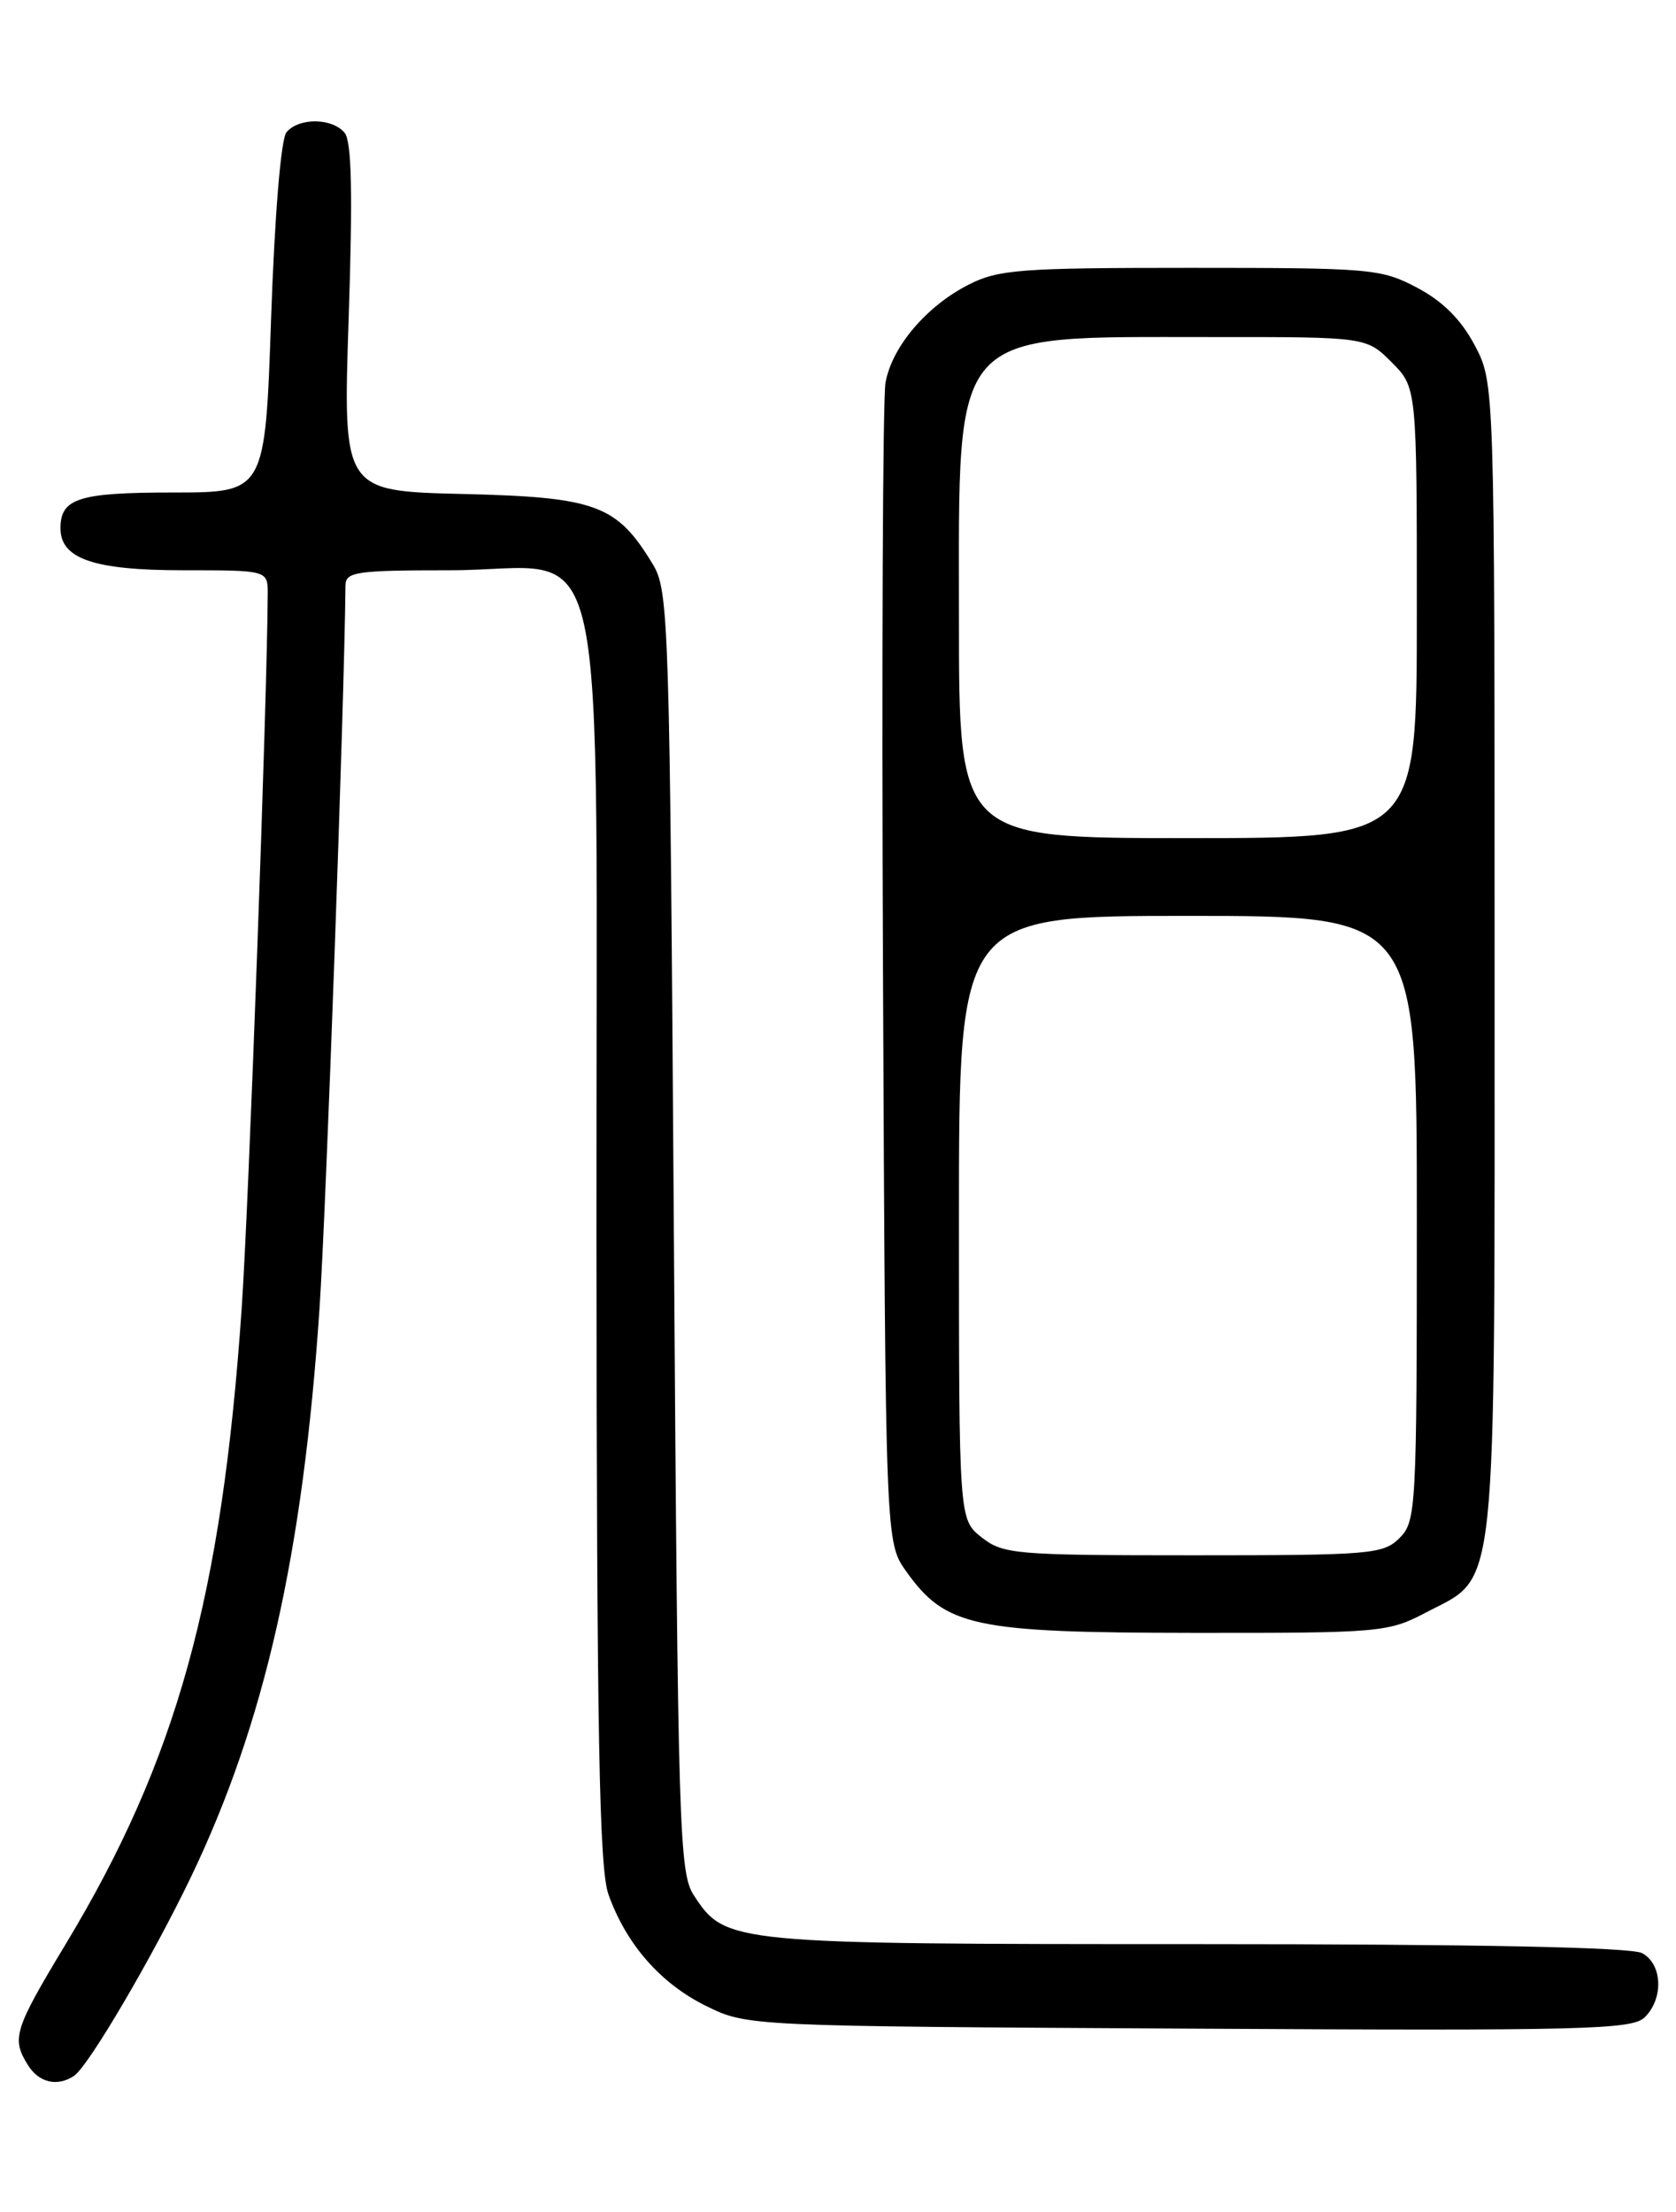 <?xml version="1.0" encoding="UTF-8" standalone="no"?>
<!DOCTYPE svg PUBLIC "-//W3C//DTD SVG 1.1//EN" "http://www.w3.org/Graphics/SVG/1.1/DTD/svg11.dtd" >
<svg xmlns="http://www.w3.org/2000/svg" xmlns:xlink="http://www.w3.org/1999/xlink" version="1.1" viewBox="0 0 194 256">
 <g >
 <path fill="currentColor"
d=" M 8.59 240.23 C 10.24 239.12 17.63 226.54 22.10 217.24 C 30.62 199.49 35.06 179.91 36.98 151.50 C 37.75 140.15 39.87 80.97 39.99 67.75 C 40.00 66.18 41.25 66.00 52.05 66.00 C 70.95 66.00 68.99 57.11 69.04 143.20 C 69.08 200.98 69.36 216.25 70.43 219.25 C 72.48 225.01 76.46 229.56 81.72 232.15 C 86.50 234.50 86.50 234.50 137.64 234.78 C 183.51 235.04 188.95 234.90 190.39 233.46 C 192.60 231.26 192.42 227.30 190.07 226.04 C 188.81 225.36 170.81 225.00 138.53 225.00 C 84.51 225.00 83.98 224.95 80.33 219.38 C 78.61 216.76 78.47 212.10 78.00 142.55 C 77.52 71.57 77.42 68.37 75.56 65.30 C 71.40 58.42 69.01 57.54 53.59 57.17 C 39.69 56.84 39.69 56.84 40.36 36.79 C 40.84 22.39 40.71 16.35 39.89 15.37 C 38.45 13.63 34.58 13.60 33.16 15.31 C 32.52 16.08 31.80 24.82 31.38 36.81 C 30.69 57.00 30.69 57.00 20.04 57.00 C 9.11 57.00 7.00 57.67 7.00 61.14 C 7.00 64.68 10.87 66.00 21.22 66.00 C 31.00 66.00 31.00 66.00 30.99 68.75 C 30.93 80.90 28.80 139.51 27.97 151.50 C 25.67 184.85 20.46 203.69 7.61 224.99 C 1.62 234.92 1.31 235.93 3.24 239.01 C 4.51 241.05 6.66 241.54 8.59 240.23 Z  M 165.02 186.64 C 173.44 182.21 173.00 186.39 173.00 110.91 C 173.00 44.31 173.00 44.31 170.70 39.96 C 169.12 36.98 167.02 34.88 164.04 33.30 C 159.88 31.10 158.72 31.00 137.80 31.00 C 118.06 31.00 115.55 31.19 112.09 32.96 C 107.23 35.44 103.25 40.13 102.50 44.28 C 102.18 46.05 102.05 76.97 102.21 113.00 C 102.50 178.50 102.50 178.50 104.90 181.87 C 109.46 188.26 112.68 188.95 138.02 188.98 C 159.76 189.00 160.68 188.92 165.02 186.64 Z  M 113.63 177.93 C 111.00 175.85 111.00 175.85 111.00 140.93 C 111.00 106.00 111.00 106.00 137.50 106.00 C 164.00 106.00 164.00 106.00 164.00 141.00 C 164.00 174.67 163.92 176.08 162.00 178.00 C 160.12 179.88 158.67 180.00 138.13 180.00 C 117.53 180.00 116.12 179.88 113.63 177.93 Z  M 111.00 71.63 C 111.00 37.60 109.73 39.02 140.33 39.01 C 158.15 39.00 158.15 39.00 161.08 41.92 C 164.00 44.85 164.00 44.85 164.00 70.92 C 164.00 97.00 164.00 97.00 137.50 97.00 C 111.00 97.00 111.00 97.00 111.00 71.63 Z "/>
</g>
</svg>